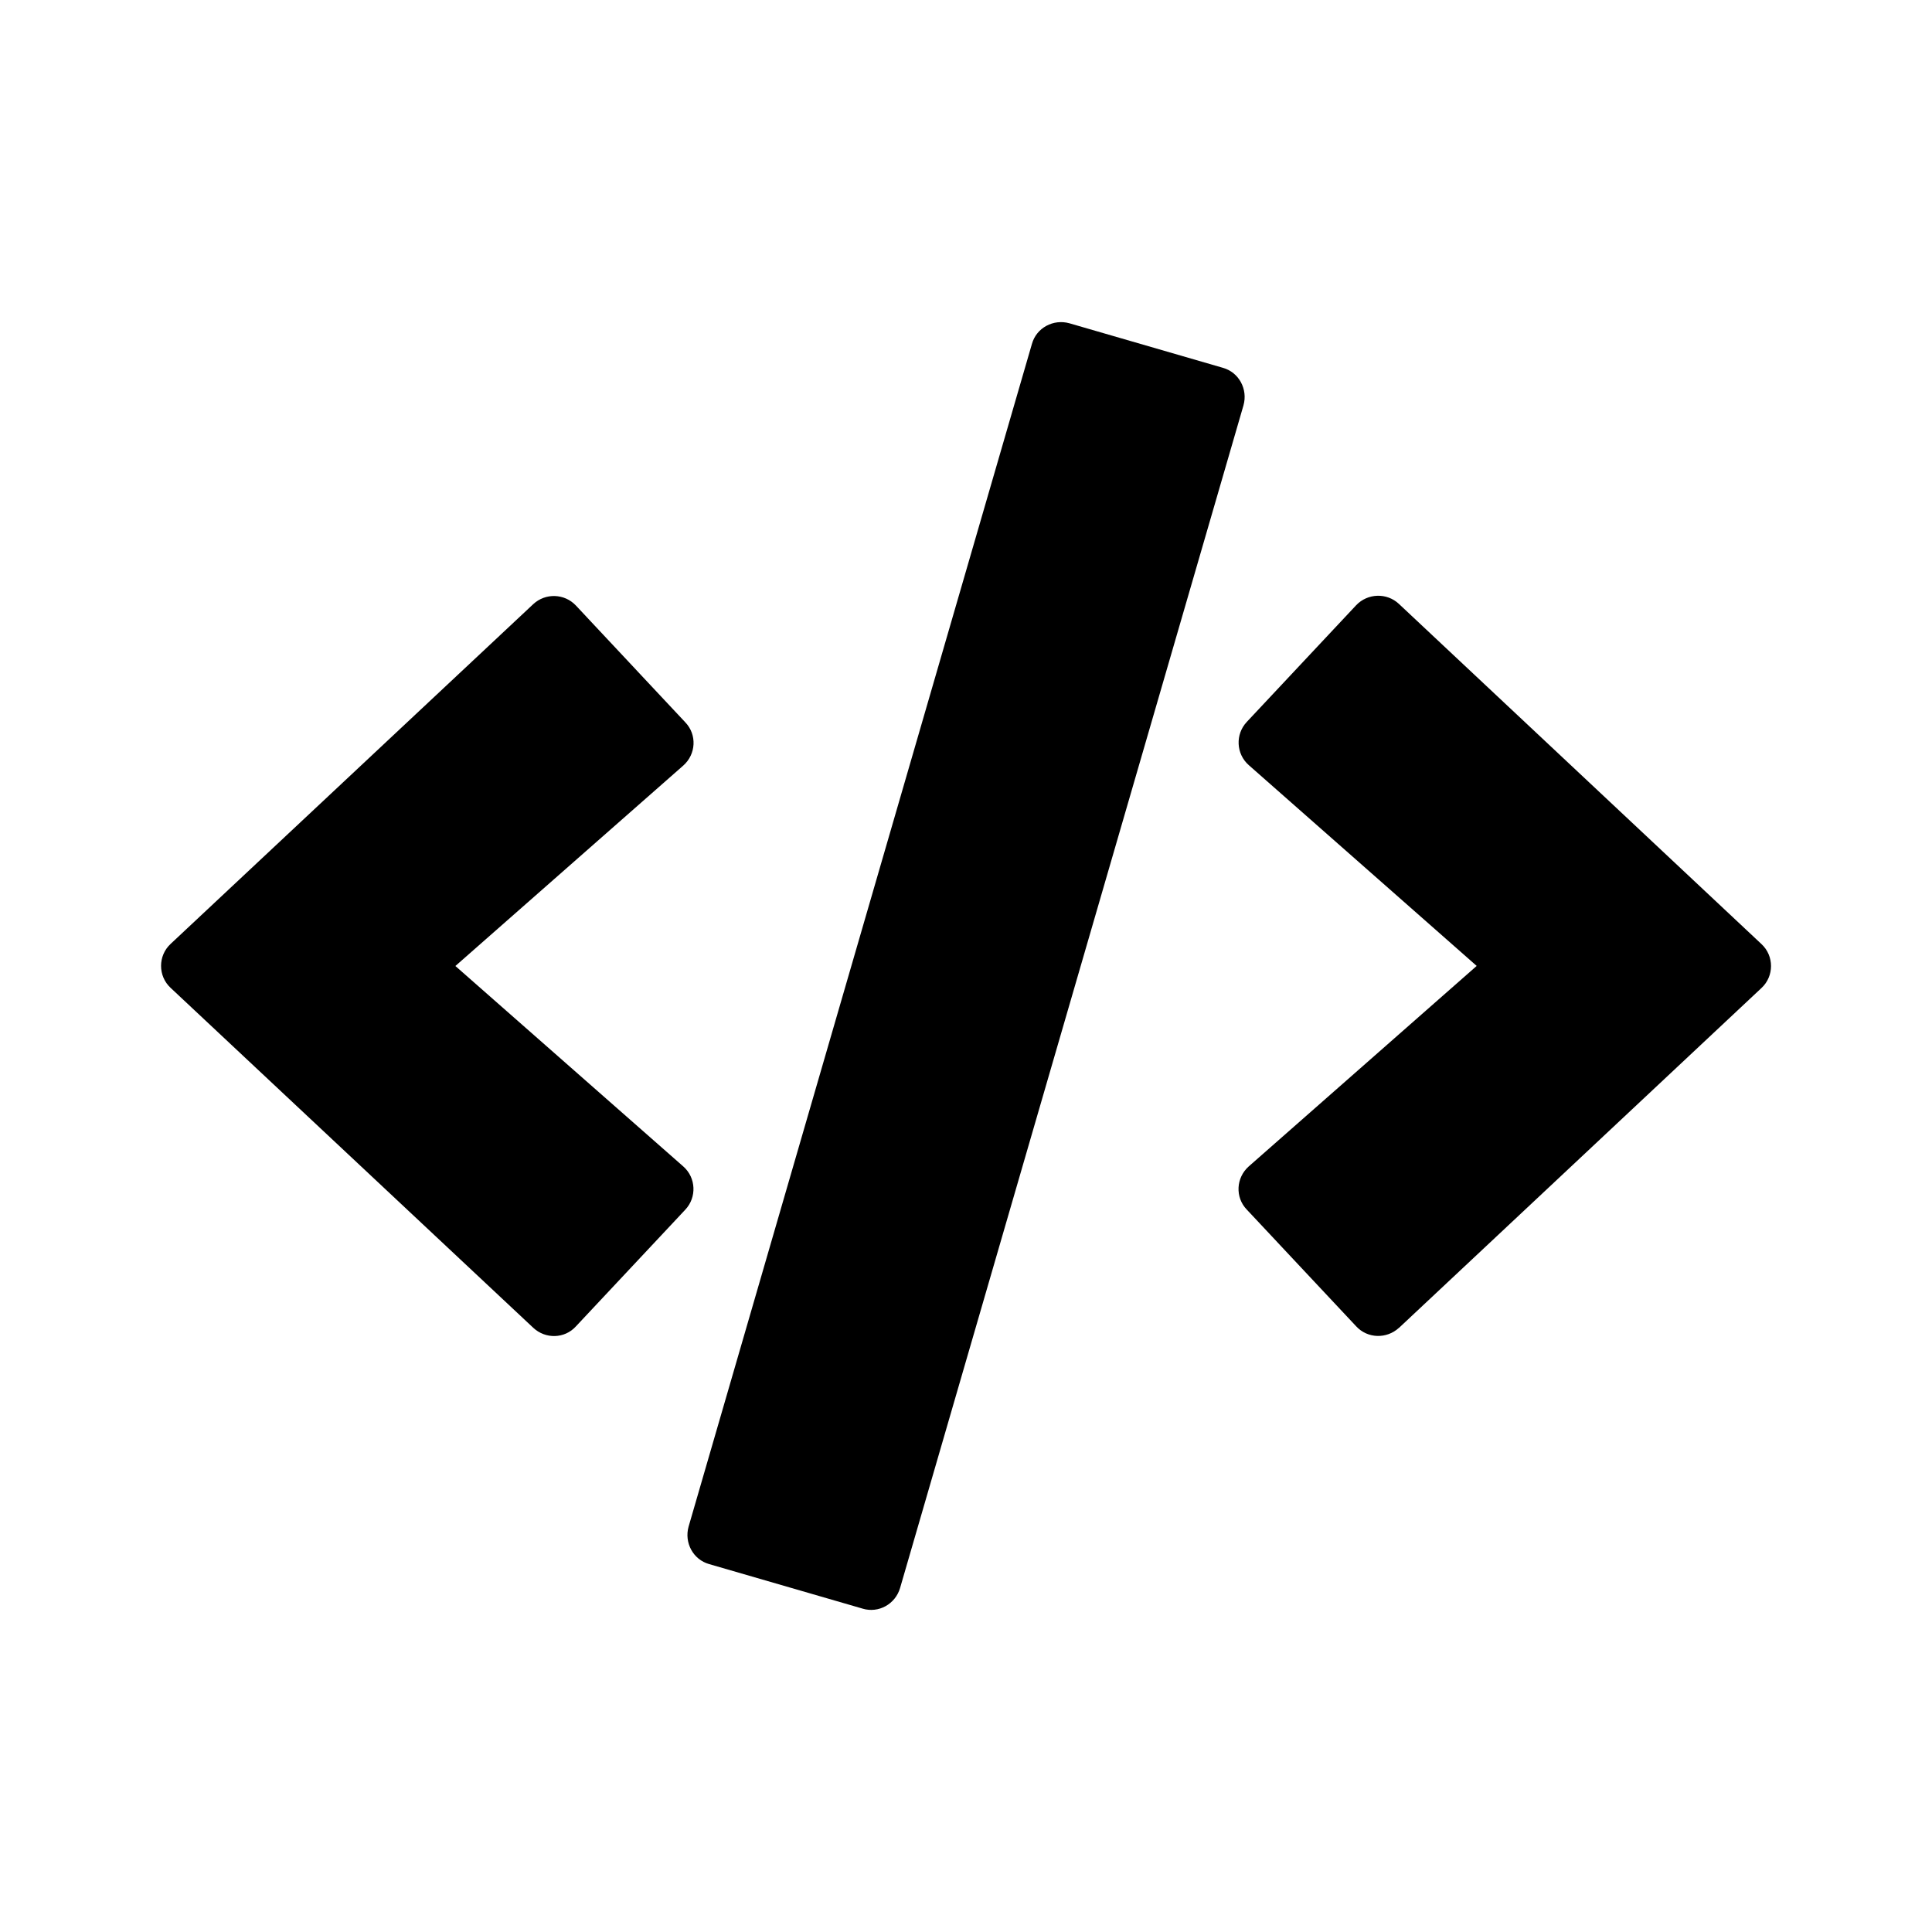 <svg xmlns="http://www.w3.org/2000/svg" fill="none" viewBox="0 0 24 24"><path fill="#000" d="m10.716 19.983-1.906-.553c-.2-.056-.312-.266-.256-.466L12.819 4.272c.056-.2.266-.312.466-.256l1.906.553c.2.056.312.266.256.466L11.181 19.727c-.059.2-.266.316-.466.256Zm-3.562-3.506 1.359-1.45c.144-.153.134-.397-.025-.537l-2.831-2.49 2.831-2.49c.159-.141.172-.384.025-.537L7.154 7.522c-.141-.15-.378-.159-.531-.016L2.12 11.725c-.159.147-.159.4 0 .547l4.503 4.221c.153.144.391.138.531-.016Zm10.224.019 4.503-4.222c.159-.147.159-.4 0-.547l-4.503-4.225c-.15-.141-.388-.134-.531.016l-1.359 1.45c-.144.153-.134.397.025.537l2.831 2.494-2.831 2.49c-.159.141-.172.384-.025.537l1.359 1.45c.141.153.378.159.531.019Z"/></svg>